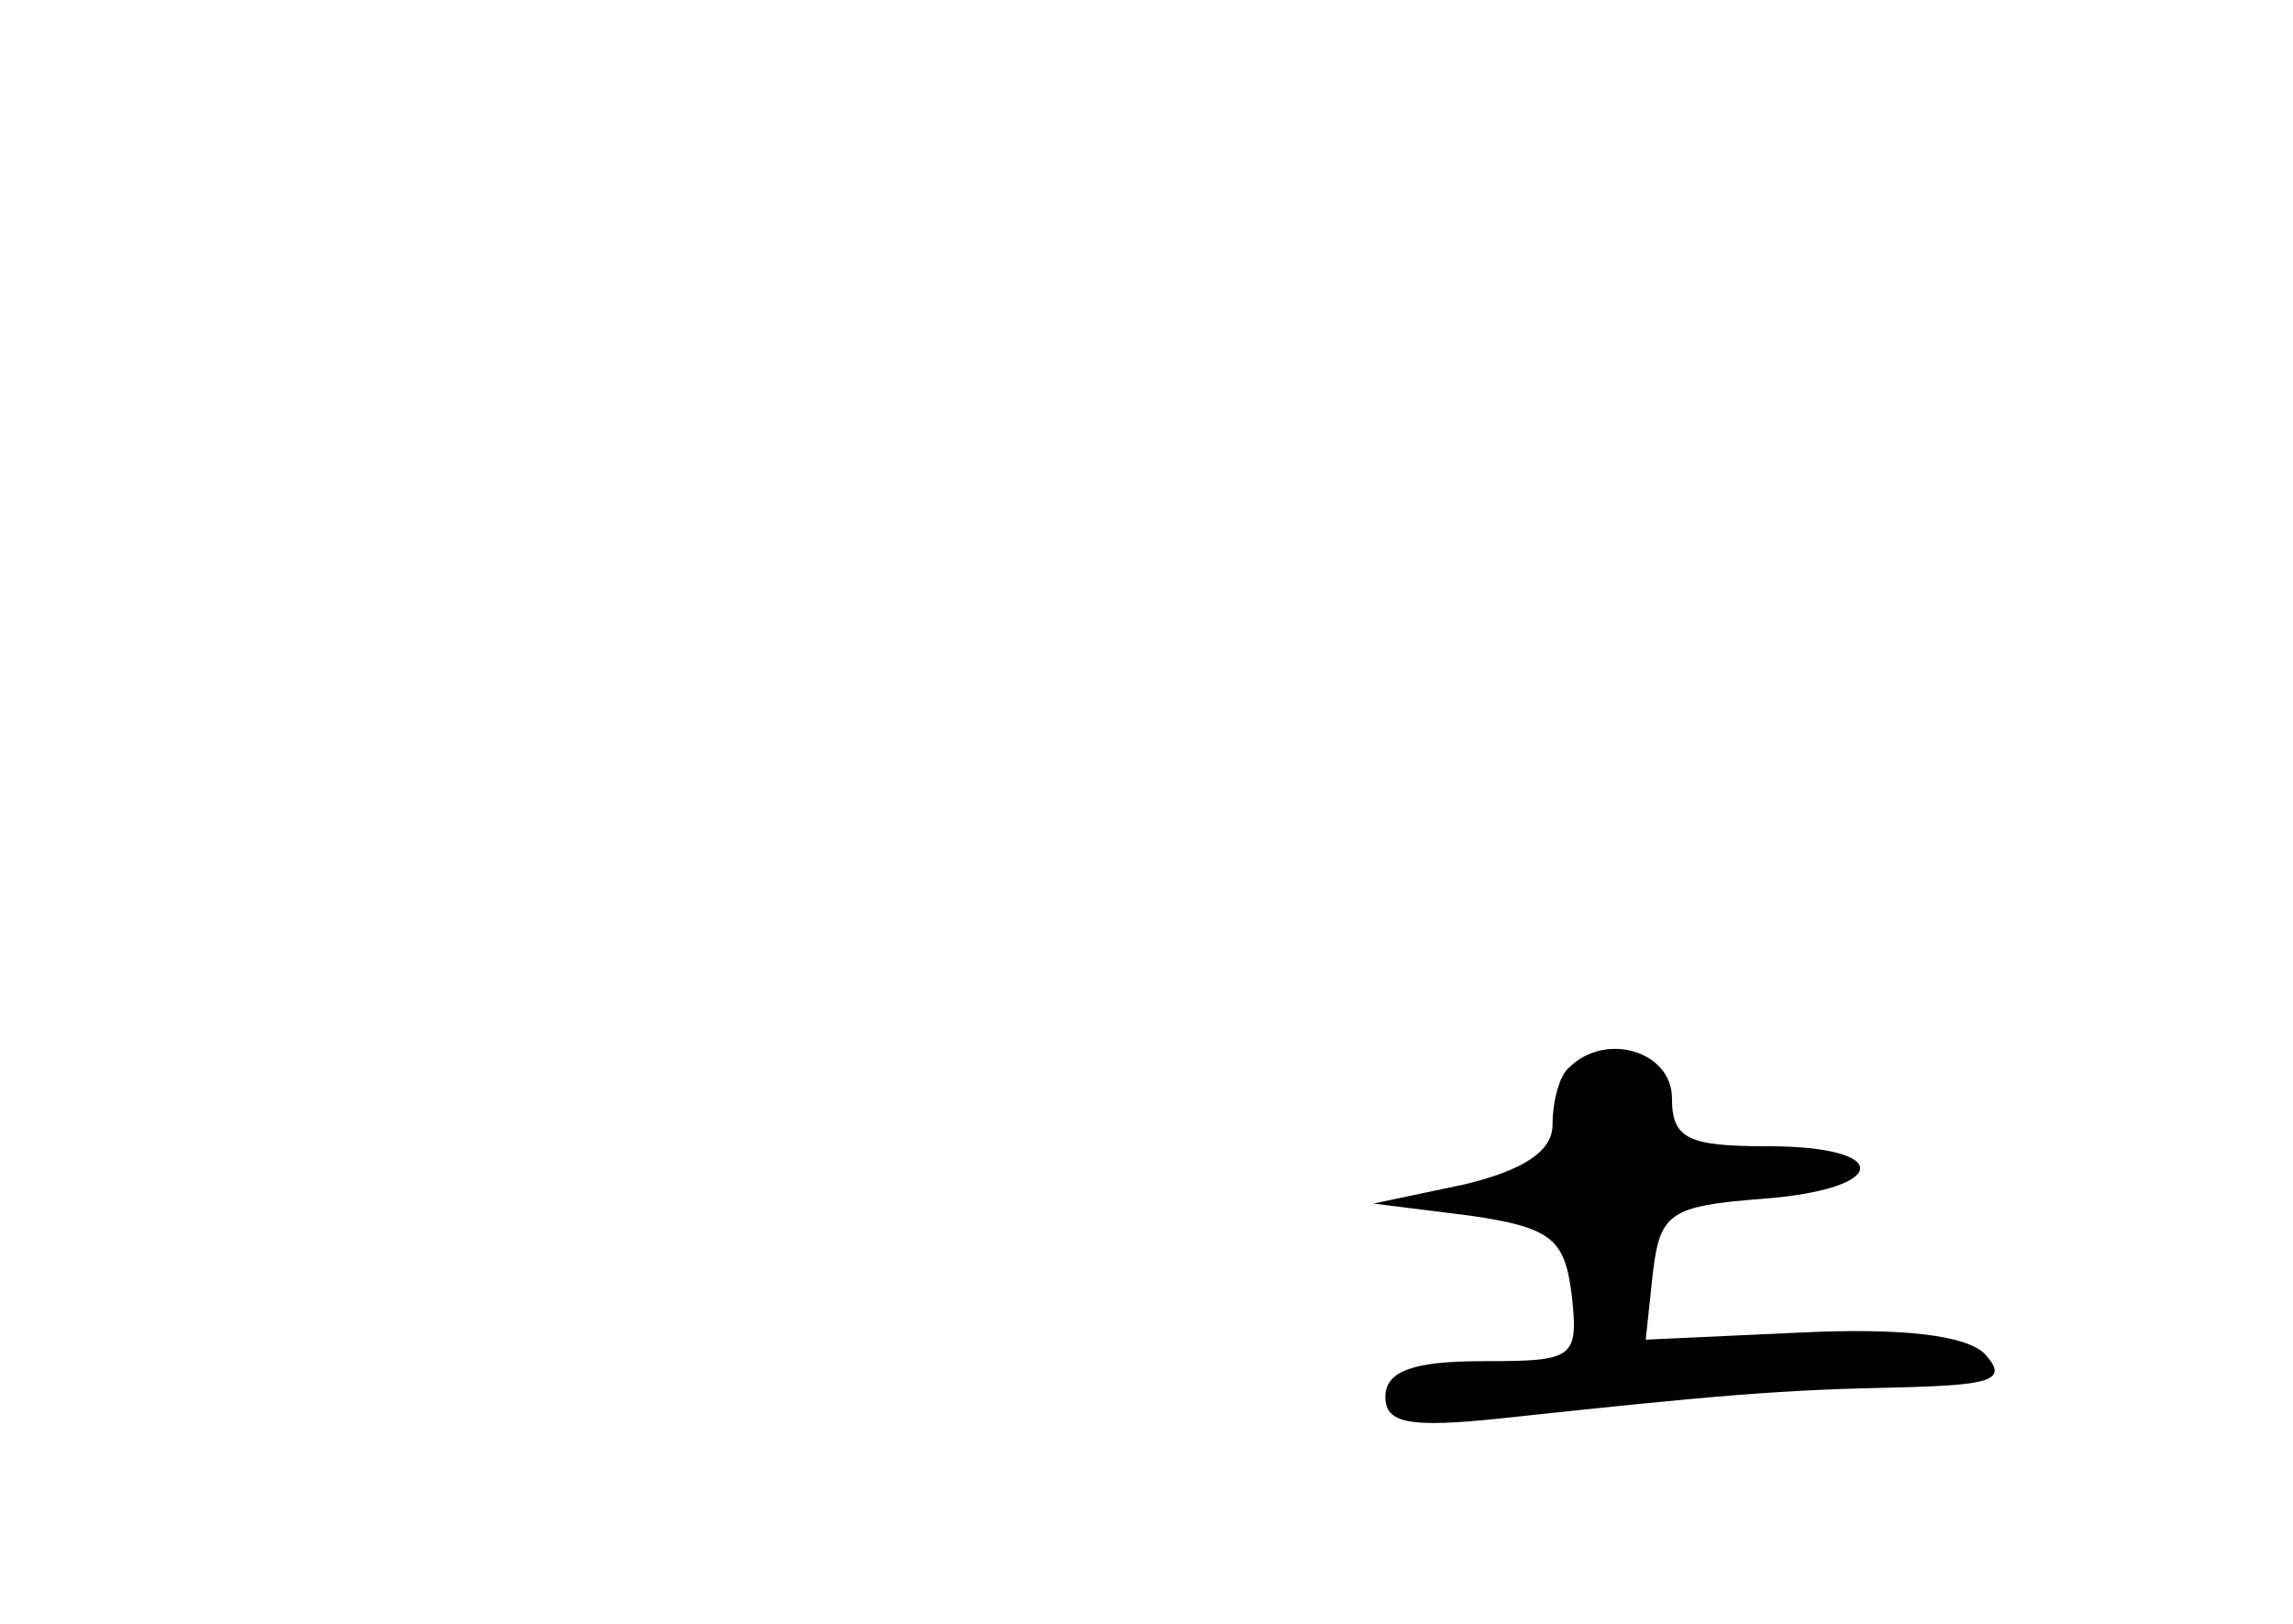 <?xml version="1.0" standalone="no"?>
<!DOCTYPE svg PUBLIC "-//W3C//DTD SVG 20010904//EN"
 "http://www.w3.org/TR/2001/REC-SVG-20010904/DTD/svg10.dtd">
<svg version="1.0" xmlns="http://www.w3.org/2000/svg"
 width="96pt" height="68pt" viewBox="0 0 96 68"
 preserveAspectRatio="xMidYMid meet">
<g transform="translate(0,68) scale(0.1,-0.1)"
fill="#000000" stroke="none">
<path d="M657 233 c-4 -3 -7 -14 -7 -24 0 -11 -12 -19 -37 -25 l-38 -8 40 -5
c35 -5 40 -10 43 -33 3 -27 1 -28 -37 -28 -29 0 -41 -4 -41 -15 0 -11 10 -13
48 -9 93 10 118 12 167 13 39 1 46 3 36 14 -8 8 -35 11 -77 9 l-65 -3 3 28 c3
25 7 28 46 31 53 4 55 22 2 22 -33 0 -40 3 -40 20 0 20 -28 28 -43 13z"/>
</g>
</svg>
